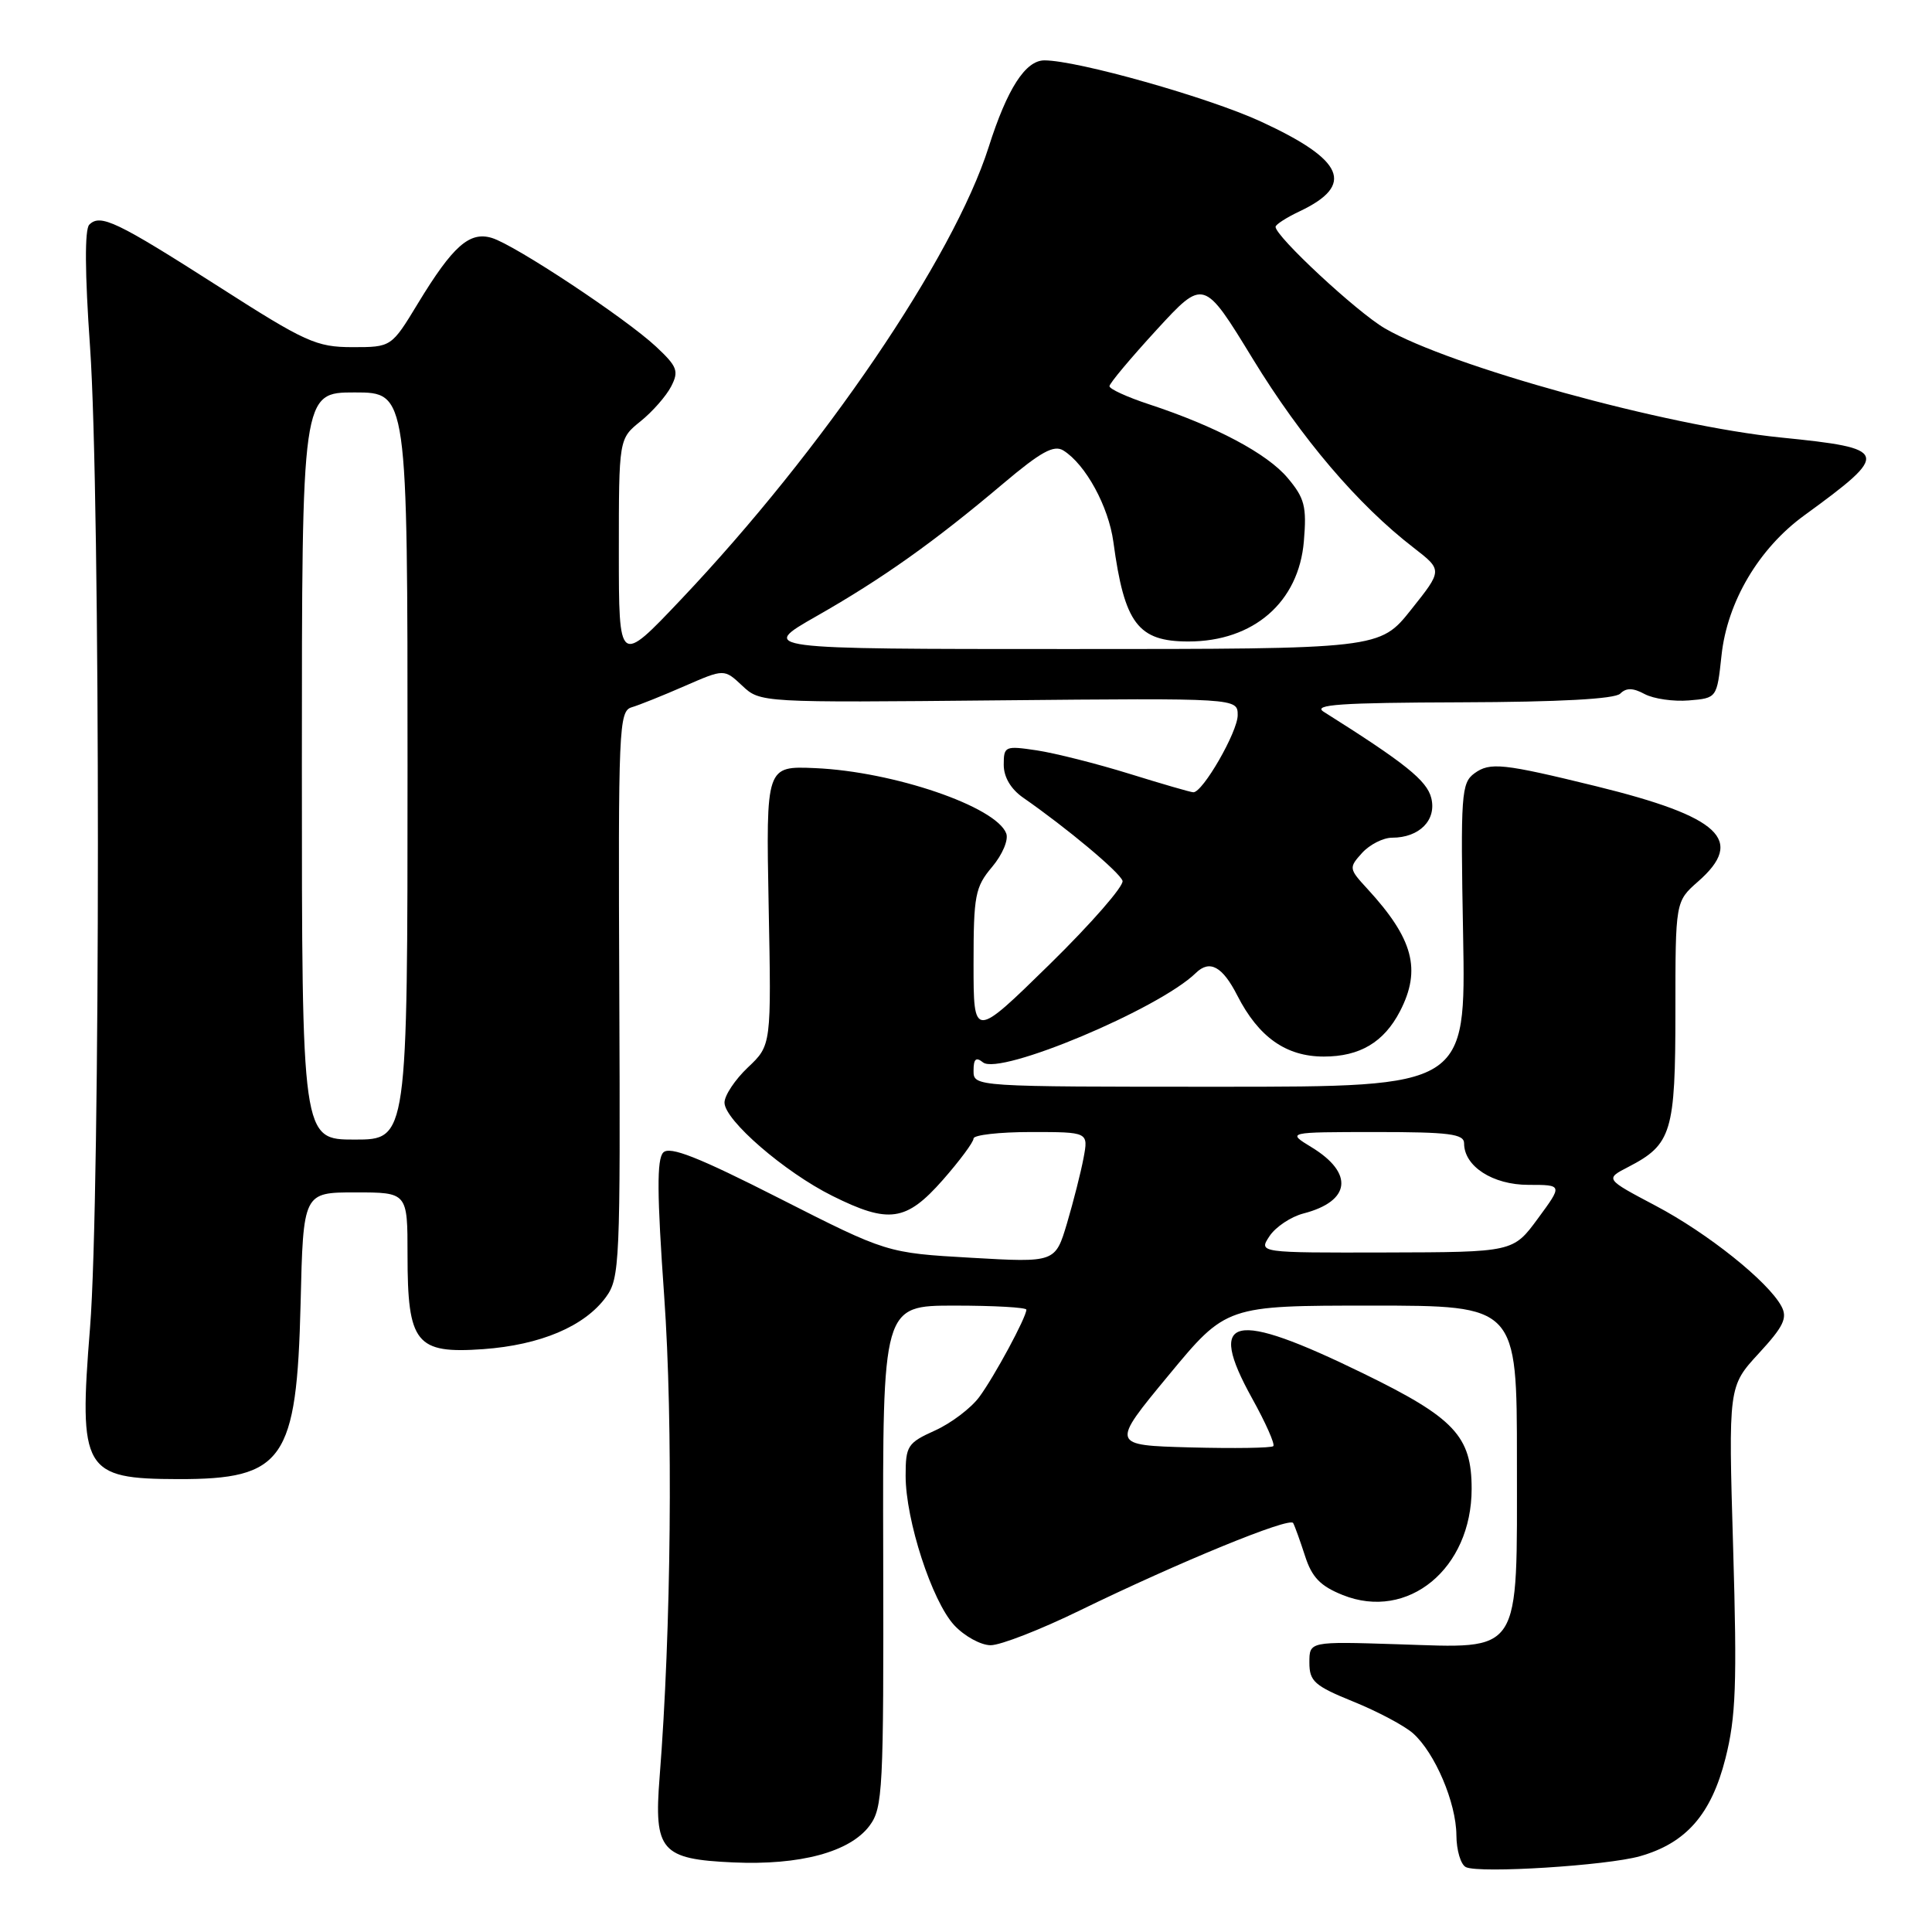 <?xml version="1.0" encoding="UTF-8" standalone="no"?>
<!DOCTYPE svg PUBLIC "-//W3C//DTD SVG 1.1//EN" "http://www.w3.org/Graphics/SVG/1.1/DTD/svg11.dtd" >
<svg xmlns="http://www.w3.org/2000/svg" xmlns:xlink="http://www.w3.org/1999/xlink" version="1.1" viewBox="0 0 256 256">
 <g >
 <path fill="currentColor"
d=" M 217.30 245.96 C 223.42 244.22 226.75 240.42 228.63 233.00 C 230.02 227.52 230.18 223.14 229.65 205.10 C 229.02 183.71 229.02 183.71 233.04 179.34 C 236.33 175.77 236.88 174.64 236.05 173.09 C 234.29 169.81 226.28 163.40 219.35 159.75 C 212.67 156.22 212.67 156.22 215.77 154.62 C 221.51 151.65 222.00 150.03 222.00 134.00 C 222.00 119.45 222.00 119.45 225.00 116.81 C 231.27 111.32 227.97 108.23 211.50 104.18 C 199.13 101.15 197.43 100.97 195.37 102.47 C 193.63 103.75 193.52 105.21 193.87 123.92 C 194.23 144.00 194.23 144.00 161.62 144.00 C 129.04 144.00 129.00 144.00 129.00 141.88 C 129.00 140.31 129.32 140.02 130.25 140.77 C 132.46 142.56 153.57 133.69 158.45 128.93 C 160.29 127.13 161.98 128.04 163.95 131.91 C 166.77 137.43 170.41 140.00 175.41 140.00 C 180.19 140.00 183.38 138.10 185.51 133.99 C 188.36 128.47 187.27 124.39 181.18 117.77 C 178.73 115.11 178.71 114.98 180.48 113.02 C 181.49 111.91 183.28 111.00 184.46 111.00 C 188.08 111.00 190.38 108.66 189.65 105.74 C 189.07 103.42 186.20 101.12 175.39 94.31 C 173.89 93.36 177.63 93.11 193.55 93.06 C 206.64 93.02 213.98 92.62 214.69 91.91 C 215.48 91.12 216.38 91.13 217.93 91.97 C 219.12 92.60 221.75 92.98 223.79 92.81 C 227.50 92.50 227.50 92.50 228.11 86.84 C 228.87 79.74 233.06 72.66 239.08 68.29 C 250.55 59.94 250.39 59.42 235.95 57.97 C 220.80 56.45 192.15 48.55 183.50 43.51 C 179.80 41.36 168.97 31.29 169.02 30.05 C 169.03 29.75 170.47 28.82 172.21 28.00 C 179.57 24.51 178.15 21.21 167.06 16.10 C 160.15 12.91 142.76 8.00 138.39 8.00 C 135.88 8.00 133.46 11.75 131.00 19.50 C 126.32 34.18 109.07 59.56 90.25 79.42 C 82.00 88.13 82.00 88.13 82.00 73.14 C 82.00 58.14 82.00 58.14 84.88 55.82 C 86.46 54.55 88.28 52.47 88.93 51.21 C 89.98 49.17 89.75 48.57 86.93 45.93 C 82.88 42.15 68.24 32.46 65.18 31.53 C 62.22 30.63 60.01 32.58 55.38 40.20 C 51.86 46.00 51.86 46.00 46.68 46.00 C 41.92 45.99 40.49 45.35 29.00 37.99 C 15.45 29.33 13.30 28.30 11.83 29.77 C 11.21 30.39 11.24 36.14 11.93 45.95 C 13.32 65.66 13.32 158.66 11.93 175.93 C 10.41 194.87 11.05 195.96 23.60 195.99 C 37.58 196.02 39.32 193.52 39.83 172.75 C 40.18 158.00 40.18 158.00 47.09 158.00 C 54.00 158.00 54.00 158.00 54.00 166.28 C 54.00 178.02 55.11 179.40 64.02 178.77 C 71.62 178.22 77.46 175.75 80.30 171.86 C 82.12 169.36 82.21 167.31 82.06 131.74 C 81.91 96.43 82.00 94.23 83.70 93.72 C 84.69 93.43 87.85 92.16 90.73 90.90 C 95.96 88.62 95.96 88.62 98.35 90.86 C 100.74 93.10 100.77 93.11 132.37 92.80 C 164.00 92.50 164.00 92.50 164.00 94.77 C 164.00 96.97 159.37 105.02 158.12 104.98 C 157.78 104.98 153.97 103.87 149.65 102.53 C 145.33 101.19 139.82 99.80 137.40 99.43 C 133.17 98.80 133.00 98.87 133.00 101.34 C 133.00 102.97 133.94 104.56 135.58 105.70 C 141.38 109.73 148.36 115.57 148.74 116.71 C 148.96 117.37 144.61 122.36 139.07 127.79 C 129.00 137.65 129.00 137.65 129.00 127.72 C 129.00 118.63 129.21 117.54 131.46 114.87 C 132.83 113.24 133.66 111.28 133.33 110.43 C 131.97 106.87 118.39 102.23 108.00 101.78 C 101.50 101.50 101.50 101.50 101.85 120.00 C 102.21 138.50 102.21 138.50 99.10 141.44 C 97.40 143.05 96.00 145.15 96.00 146.10 C 96.00 148.42 103.96 155.31 110.29 158.46 C 117.78 162.19 120.07 161.86 124.92 156.36 C 127.16 153.81 129.00 151.33 129.00 150.86 C 129.00 150.39 132.43 150.00 136.61 150.00 C 144.22 150.00 144.22 150.00 143.58 153.42 C 143.23 155.30 142.24 159.19 141.39 162.07 C 139.83 167.30 139.83 167.30 128.68 166.66 C 117.52 166.02 117.52 166.02 103.28 158.79 C 92.52 153.32 88.76 151.84 87.89 152.71 C 87.02 153.58 87.05 158.23 88.01 171.77 C 89.20 188.53 88.94 216.00 87.40 235.50 C 86.63 245.24 87.60 246.35 97.15 246.78 C 106.01 247.18 112.61 245.40 115.21 241.93 C 116.98 239.55 117.10 237.29 117.03 206.19 C 116.95 173.00 116.95 173.00 126.48 173.00 C 131.71 173.00 136.00 173.24 136.00 173.54 C 136.00 174.54 131.75 182.42 129.75 185.12 C 128.66 186.59 126.02 188.59 123.89 189.55 C 120.26 191.19 120.00 191.58 120.00 195.55 C 120.00 201.43 123.49 212.16 126.44 215.35 C 127.80 216.81 129.97 218.00 131.27 218.00 C 132.58 218.00 137.89 215.93 143.07 213.40 C 156.23 206.99 170.88 200.98 171.35 201.81 C 171.56 202.19 172.27 204.15 172.92 206.16 C 173.83 209.00 174.95 210.16 177.92 211.35 C 186.56 214.81 195.00 207.85 195.00 197.27 C 195.00 190.30 192.73 187.88 180.65 181.99 C 163.30 173.52 159.83 174.30 165.90 185.27 C 167.70 188.51 168.97 191.37 168.72 191.62 C 168.47 191.87 163.52 191.94 157.72 191.79 C 147.18 191.50 147.18 191.50 154.83 182.25 C 162.48 173.00 162.48 173.00 181.74 173.00 C 201.00 173.00 201.00 173.00 201.00 193.50 C 201.00 219.63 201.80 218.40 185.13 217.87 C 173.50 217.50 173.50 217.50 173.50 220.30 C 173.50 222.78 174.17 223.38 179.34 225.48 C 182.55 226.78 186.10 228.67 187.23 229.67 C 190.14 232.26 192.95 238.86 192.98 243.17 C 192.99 245.18 193.56 247.09 194.25 247.41 C 196.10 248.26 212.91 247.20 217.30 245.96 Z  M 168.22 163.79 C 169.03 162.57 171.06 161.22 172.72 160.79 C 178.98 159.17 179.43 155.45 173.78 152.01 C 170.50 150.01 170.50 150.01 182.25 150.00 C 192.03 150.00 194.00 150.25 194.00 151.50 C 194.00 154.55 197.80 157.00 202.53 157.00 C 207.06 157.00 207.06 157.00 203.78 161.46 C 200.50 165.92 200.50 165.92 183.63 165.96 C 166.76 166.00 166.76 166.00 168.22 163.79 Z  M 40.00 101.50 C 40.00 52.00 40.00 52.00 47.00 52.00 C 54.00 52.00 54.00 52.00 54.00 101.50 C 54.00 151.00 54.00 151.00 47.00 151.00 C 40.00 151.00 40.00 151.00 40.00 101.50 Z  M 108.20 81.64 C 116.96 76.65 123.76 71.82 132.90 64.10 C 137.91 59.87 139.64 58.91 140.90 59.69 C 143.84 61.52 146.89 67.10 147.53 71.82 C 148.99 82.63 150.78 85.00 157.47 85.00 C 166.10 85.00 172.10 79.79 172.77 71.71 C 173.16 67.11 172.87 66.00 170.62 63.33 C 167.91 60.10 161.09 56.48 152.25 53.57 C 149.36 52.62 147.00 51.54 147.01 51.17 C 147.01 50.80 149.83 47.44 153.26 43.70 C 159.50 36.91 159.50 36.91 166.00 47.55 C 172.44 58.09 179.93 66.89 187.33 72.59 C 191.15 75.55 191.15 75.55 186.99 80.77 C 182.83 86.00 182.83 86.00 141.69 86.00 C 100.55 86.00 100.55 86.00 108.20 81.64 Z "/>
</g>
</svg>